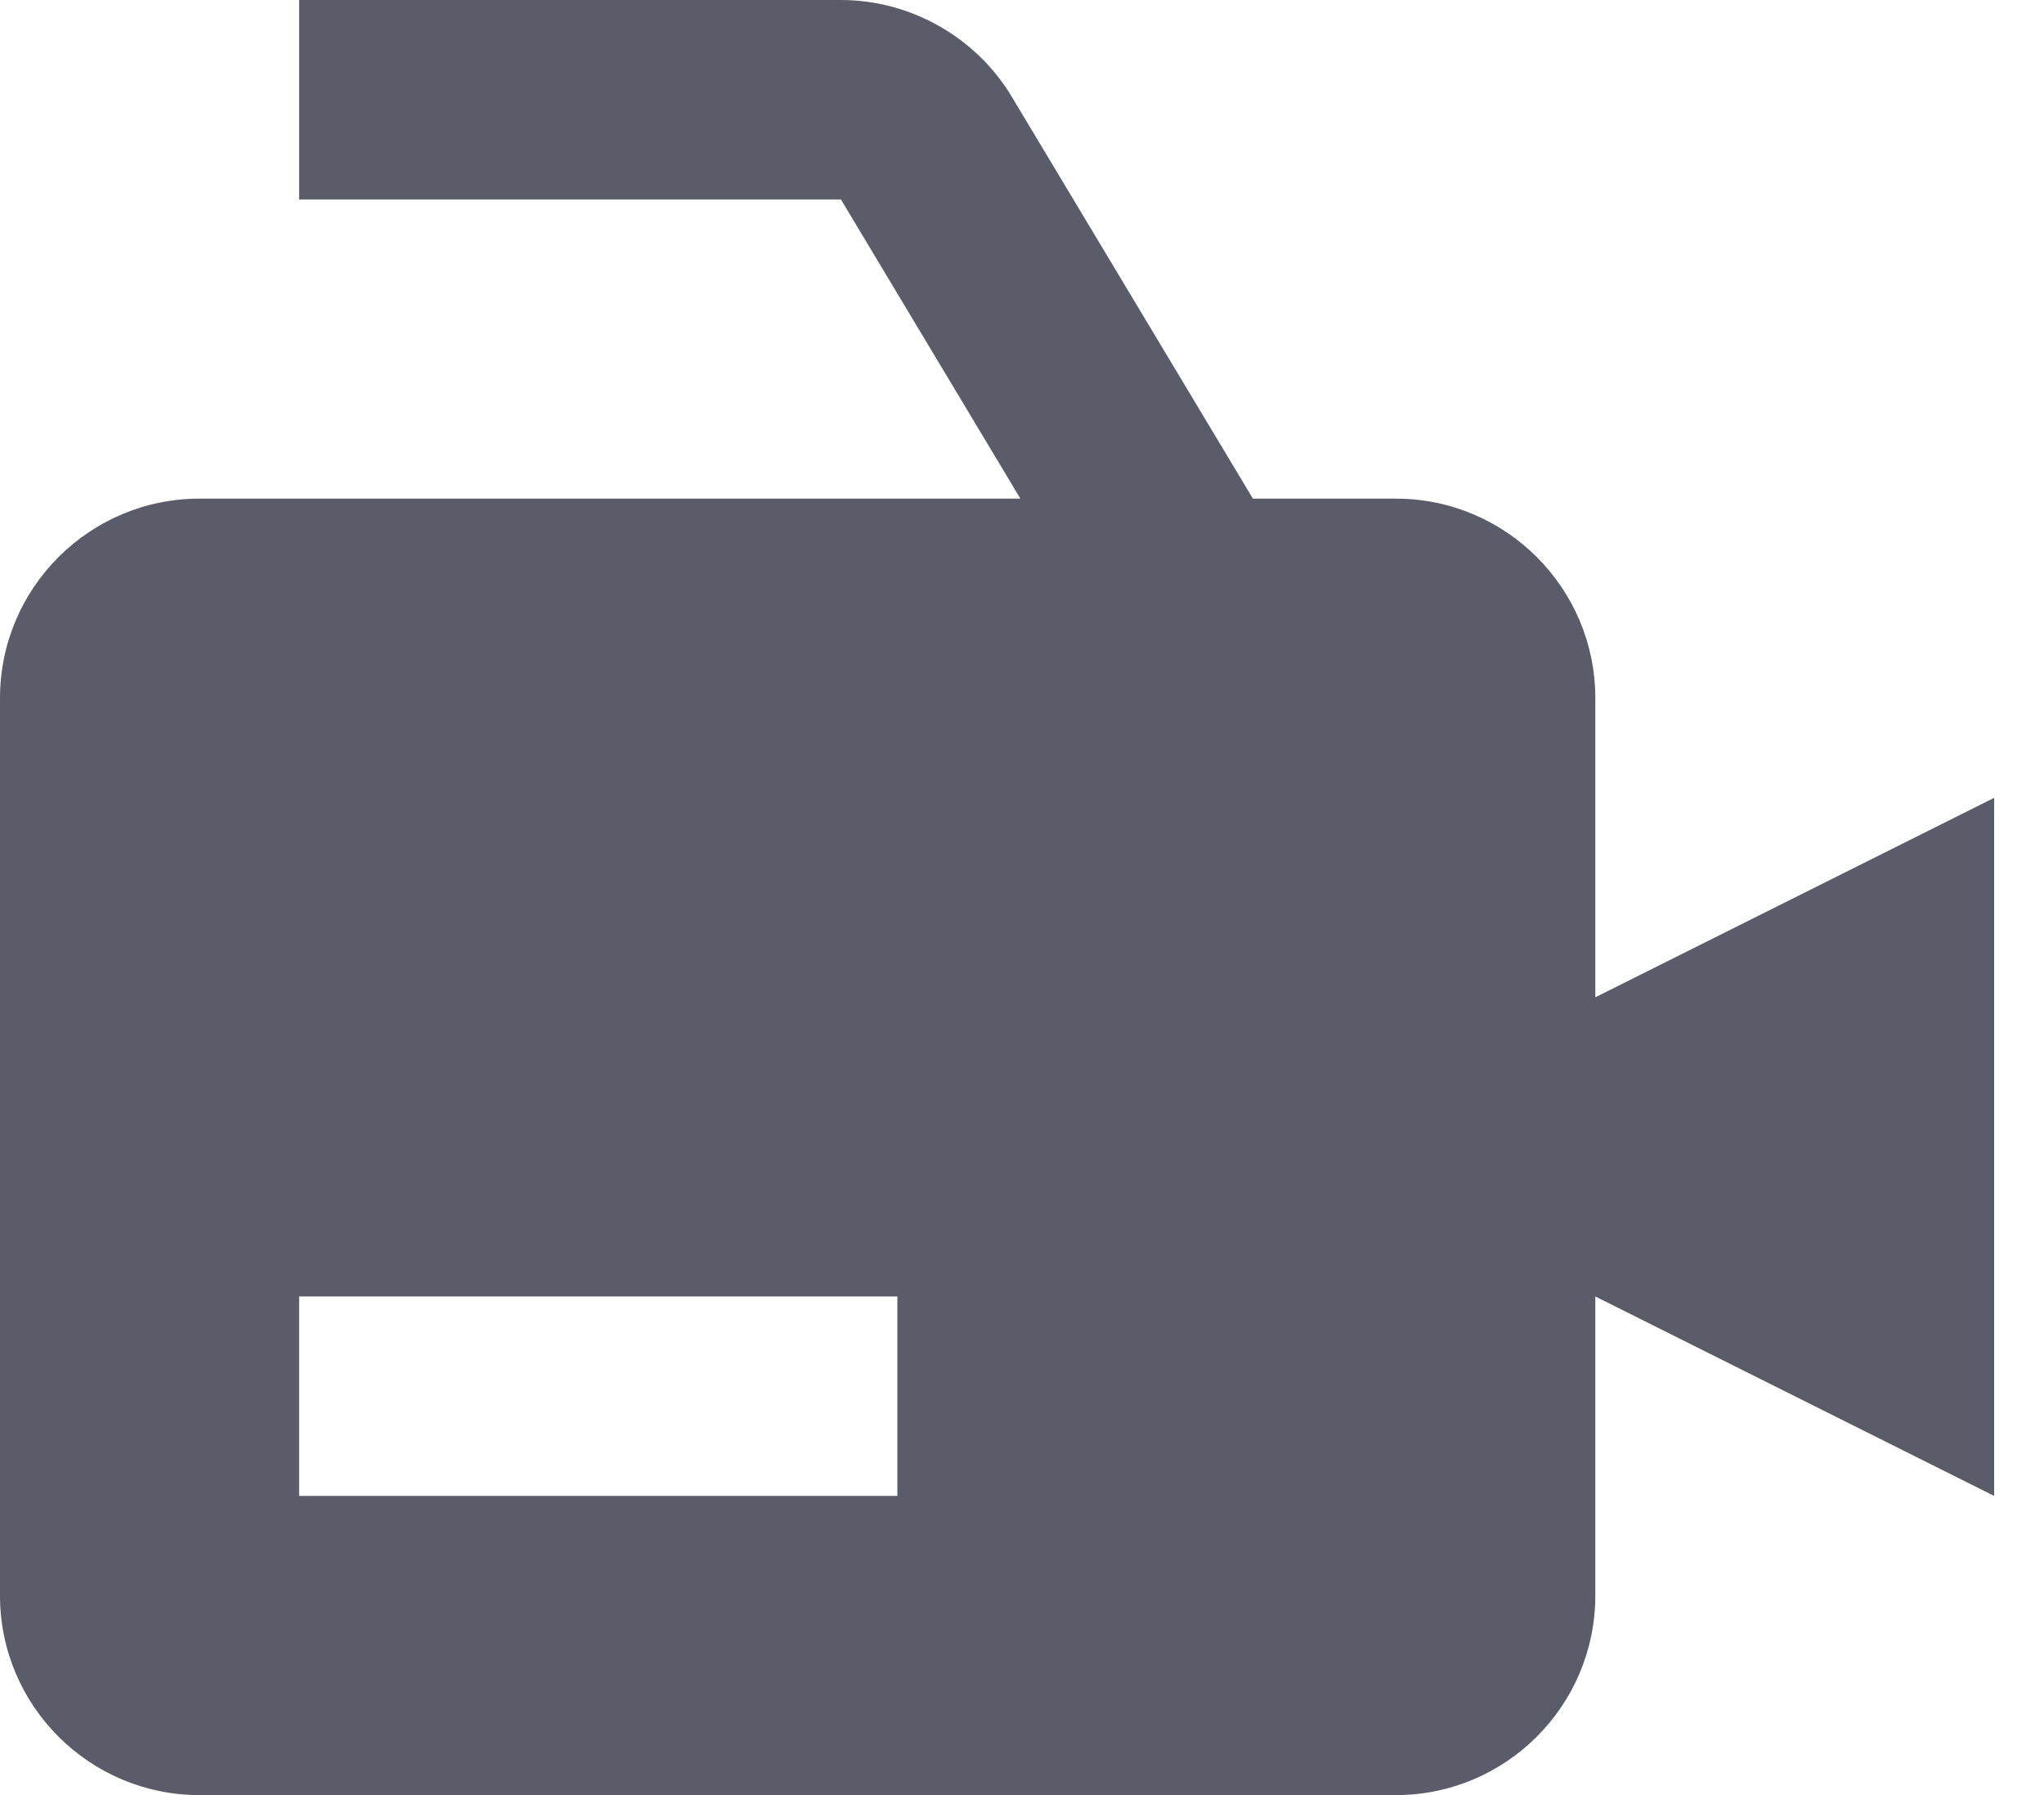 <svg width="41" height="36" viewBox="0 0 41 36" fill="none" xmlns="http://www.w3.org/2000/svg">
<path fill-rule="evenodd" clip-rule="evenodd" d="M28 10C30.206 10 32 11.794 32 14V20L40 16V30L32 26V32C32 34.206 30.206 36 28 36H4C1.794 36 0 34.206 0 32V14C0 11.794 1.794 10 4 10H20.468L16.868 4H6V0H16.868C18.264 0 19.578 0.744 20.296 1.942L25.132 10H28ZM6 30H18V26H6V30Z" fill="#5A5D69"/>
</svg>
